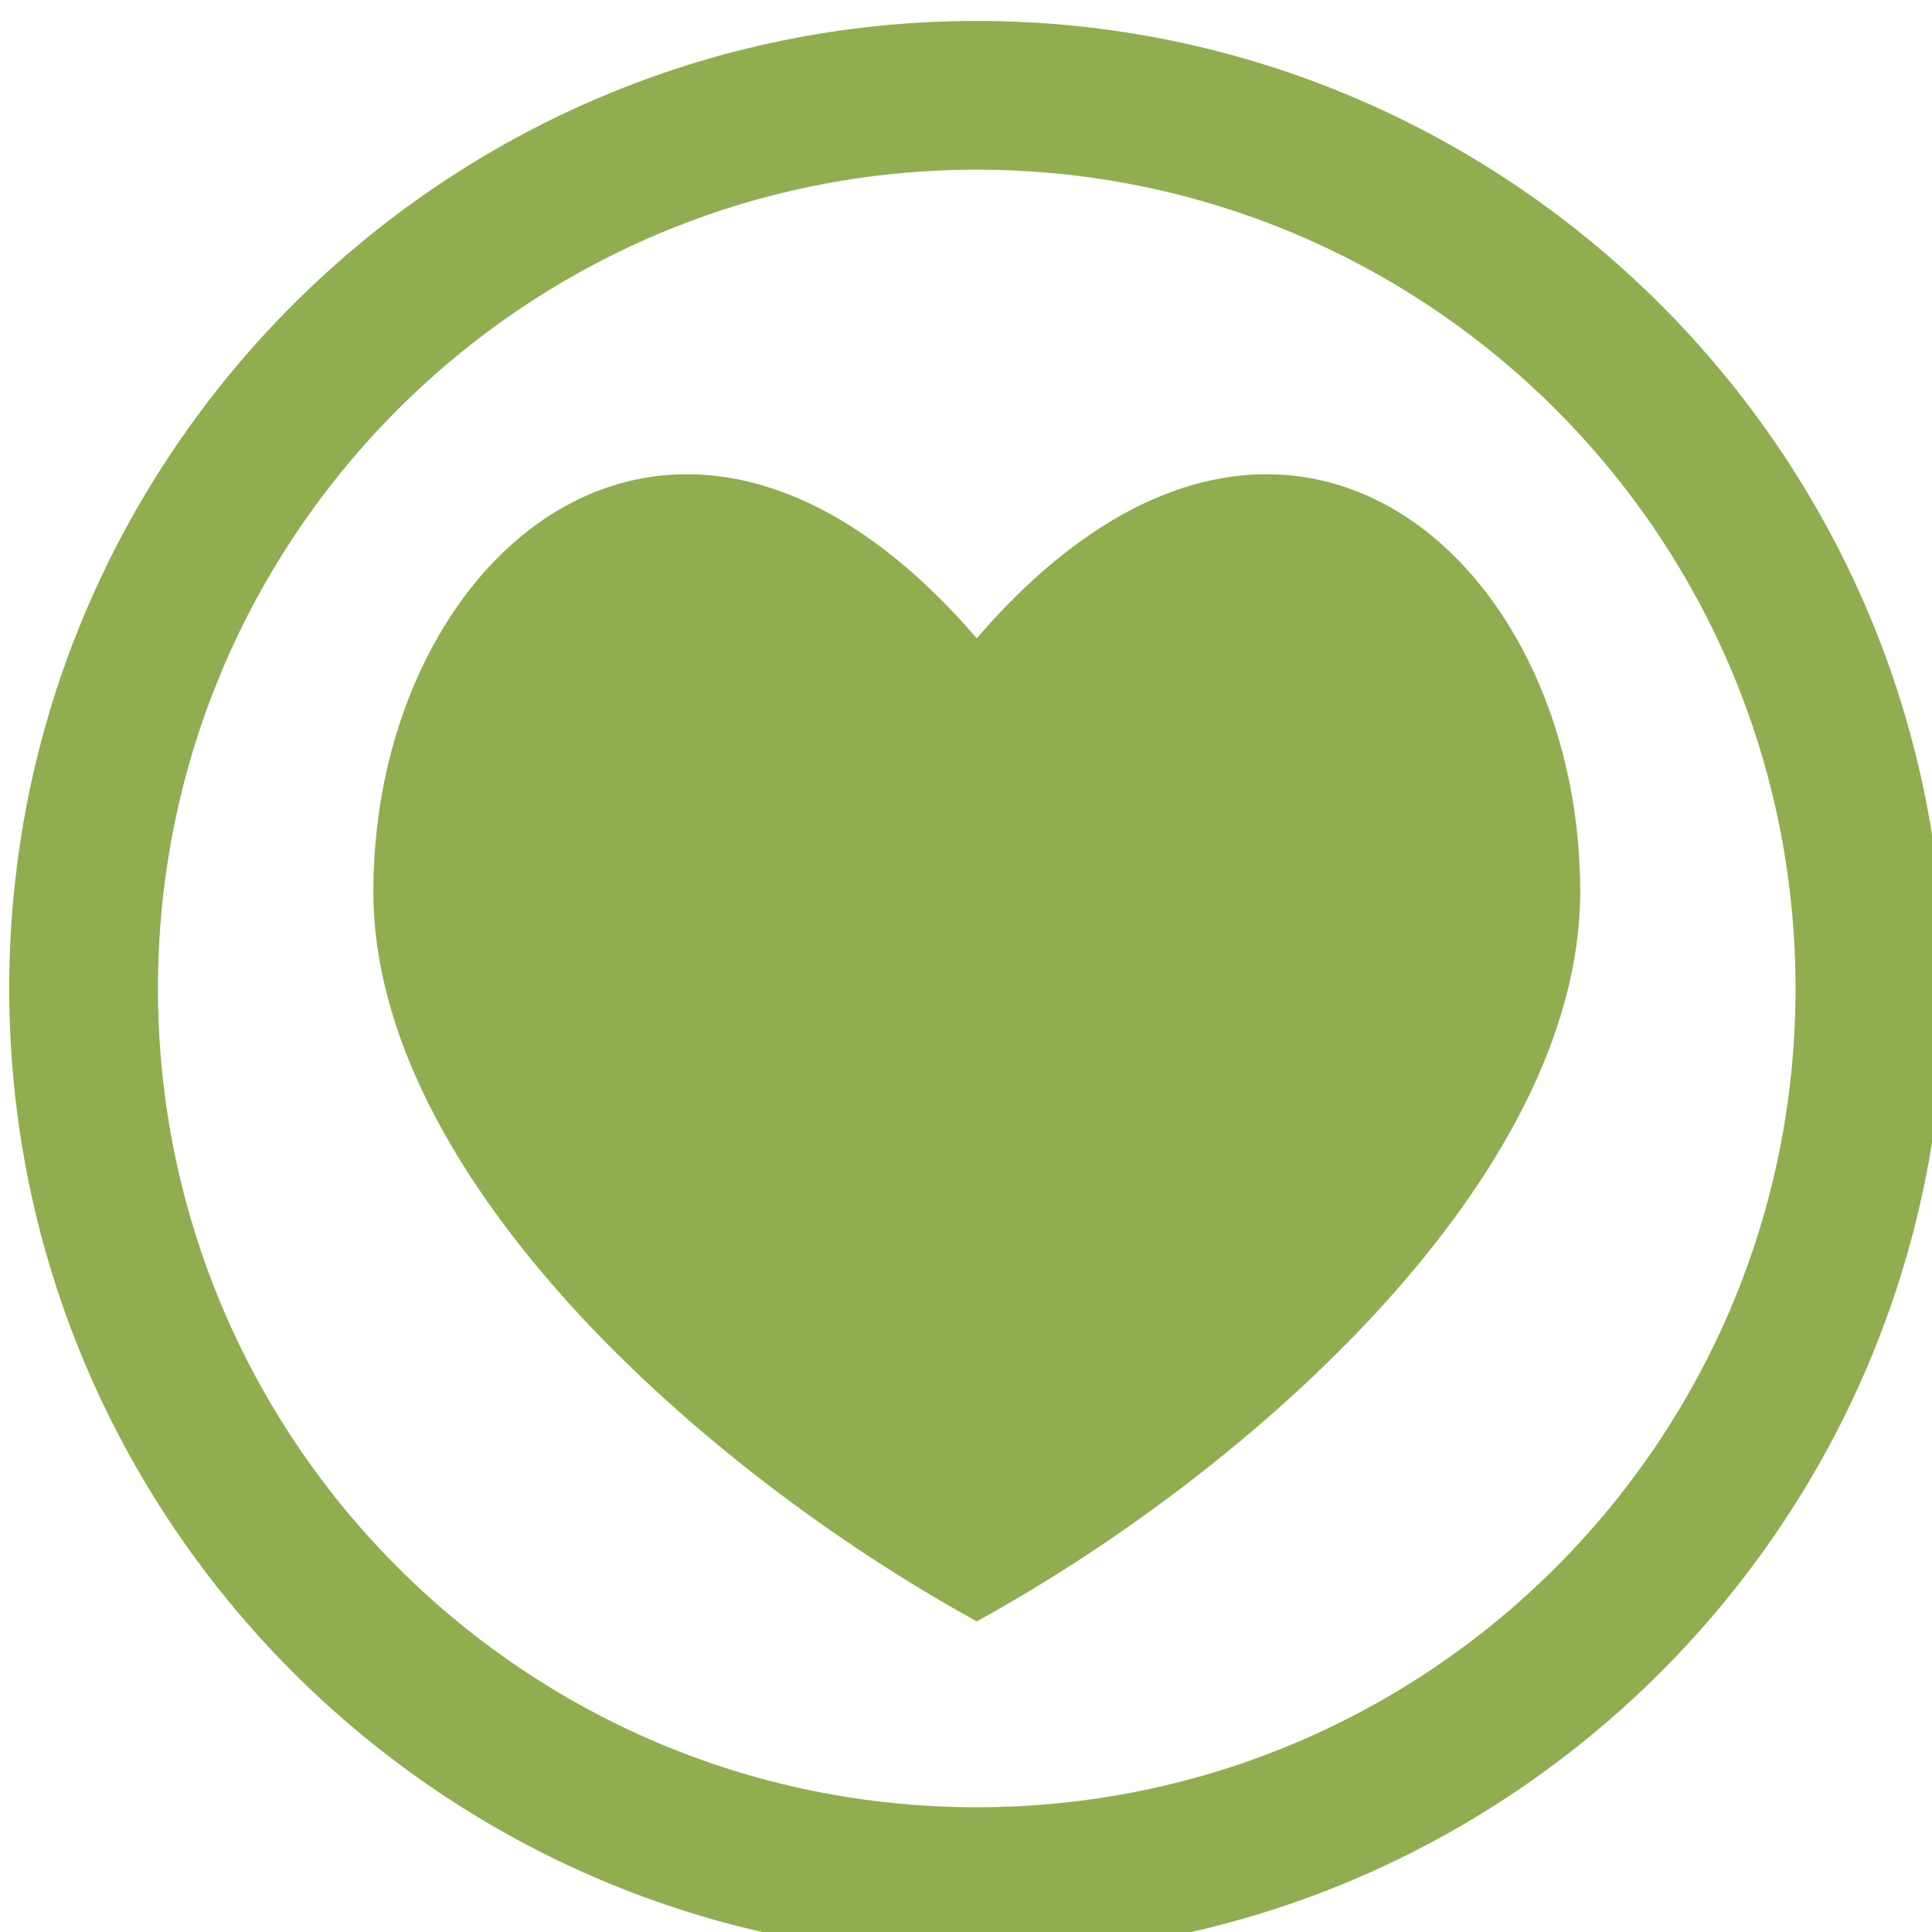 <?xml version="1.0" encoding="UTF-8" standalone="no"?>
<!-- Created with Inkscape (http://www.inkscape.org/) -->

<svg
   xmlns:dc="http://purl.org/dc/elements/1.1/"
   xmlns:cc="http://creativecommons.org/ns#"
   xmlns:rdf="http://www.w3.org/1999/02/22-rdf-syntax-ns#"
   xmlns:svg="http://www.w3.org/2000/svg"
   xmlns="http://www.w3.org/2000/svg"
   xmlns:sodipodi="http://sodipodi.sourceforge.net/DTD/sodipodi-0.dtd"
   xmlns:inkscape="http://www.inkscape.org/namespaces/inkscape"
   width="55.081mm"
   height="55.081mm"
   viewBox="0 0 55.081 55.081"
   version="1.1"
   id="svg883"
   inkscape:version="0.92.4 (f8dce91, 2019-08-02)"
   sodipodi:docname="centauri_empathy.svg">
  <defs
     id="defs877" />
  <sodipodi:namedview
     id="base"
     pagecolor="#ffffff"
     bordercolor="#666666"
     borderopacity="1.0"
     inkscape:pageopacity="0.0"
     inkscape:pageshadow="2"
     inkscape:zoom="0.35"
     inkscape:cx="408.53832"
     inkscape:cy="-23.995008"
     inkscape:document-units="mm"
     inkscape:current-layer="layer1"
     showgrid="false"
     inkscape:window-width="446"
     inkscape:window-height="440"
     inkscape:window-x="1255"
     inkscape:window-y="1048"
     inkscape:window-maximized="0" />
  <g
     inkscape:label="Layer 1"
     inkscape:groupmode="layer"
     id="layer1"
     transform="translate(57.329,-32.388)">
    <g
       transform="matrix(0.265,0,0,0.265,-224.445,-346.591)"
       id="g3922"
       style="fill:#90ae50;fill-opacity:1">
      <path
         inkscape:connector-curvature="0"
         d="m 735.713,1604.543 c 29.58,-16.26 64.94,-47.87 64.92,-78.55 -0.03,-36.58 -32.82,-64.51 -64.92,-27.21 -32.11,-37.3 -64.89,-9.37 -64.92,27.21 -0.03,30.68 35.34,62.29 64.92,78.55 z"
         id="path3918"
         style="fill:#90ae50;fill-opacity:1" />
      <path
         inkscape:connector-curvature="0"
         d="m 735.709,1432.362 c -57.39,0 -104.09,46.69 -104.09,104.09 0,57.39 46.7,104.09 104.09,104.09 57.4,0 104.09,-46.7 104.09,-104.09 0,-57.4 -46.69,-104.09 -104.09,-104.09 z m 0,192.18 c -48.65,0 -88.09,-39.44 -88.09,-88.09 0,-48.65 39.44,-88.09 88.09,-88.09 48.65,0 88.09,39.44 88.09,88.09 0,48.65 -39.44,88.09 -88.09,88.09 z"
         id="path3920"
         style="fill:#90ae50;fill-opacity:1" />
    </g>
  </g>
</svg>
